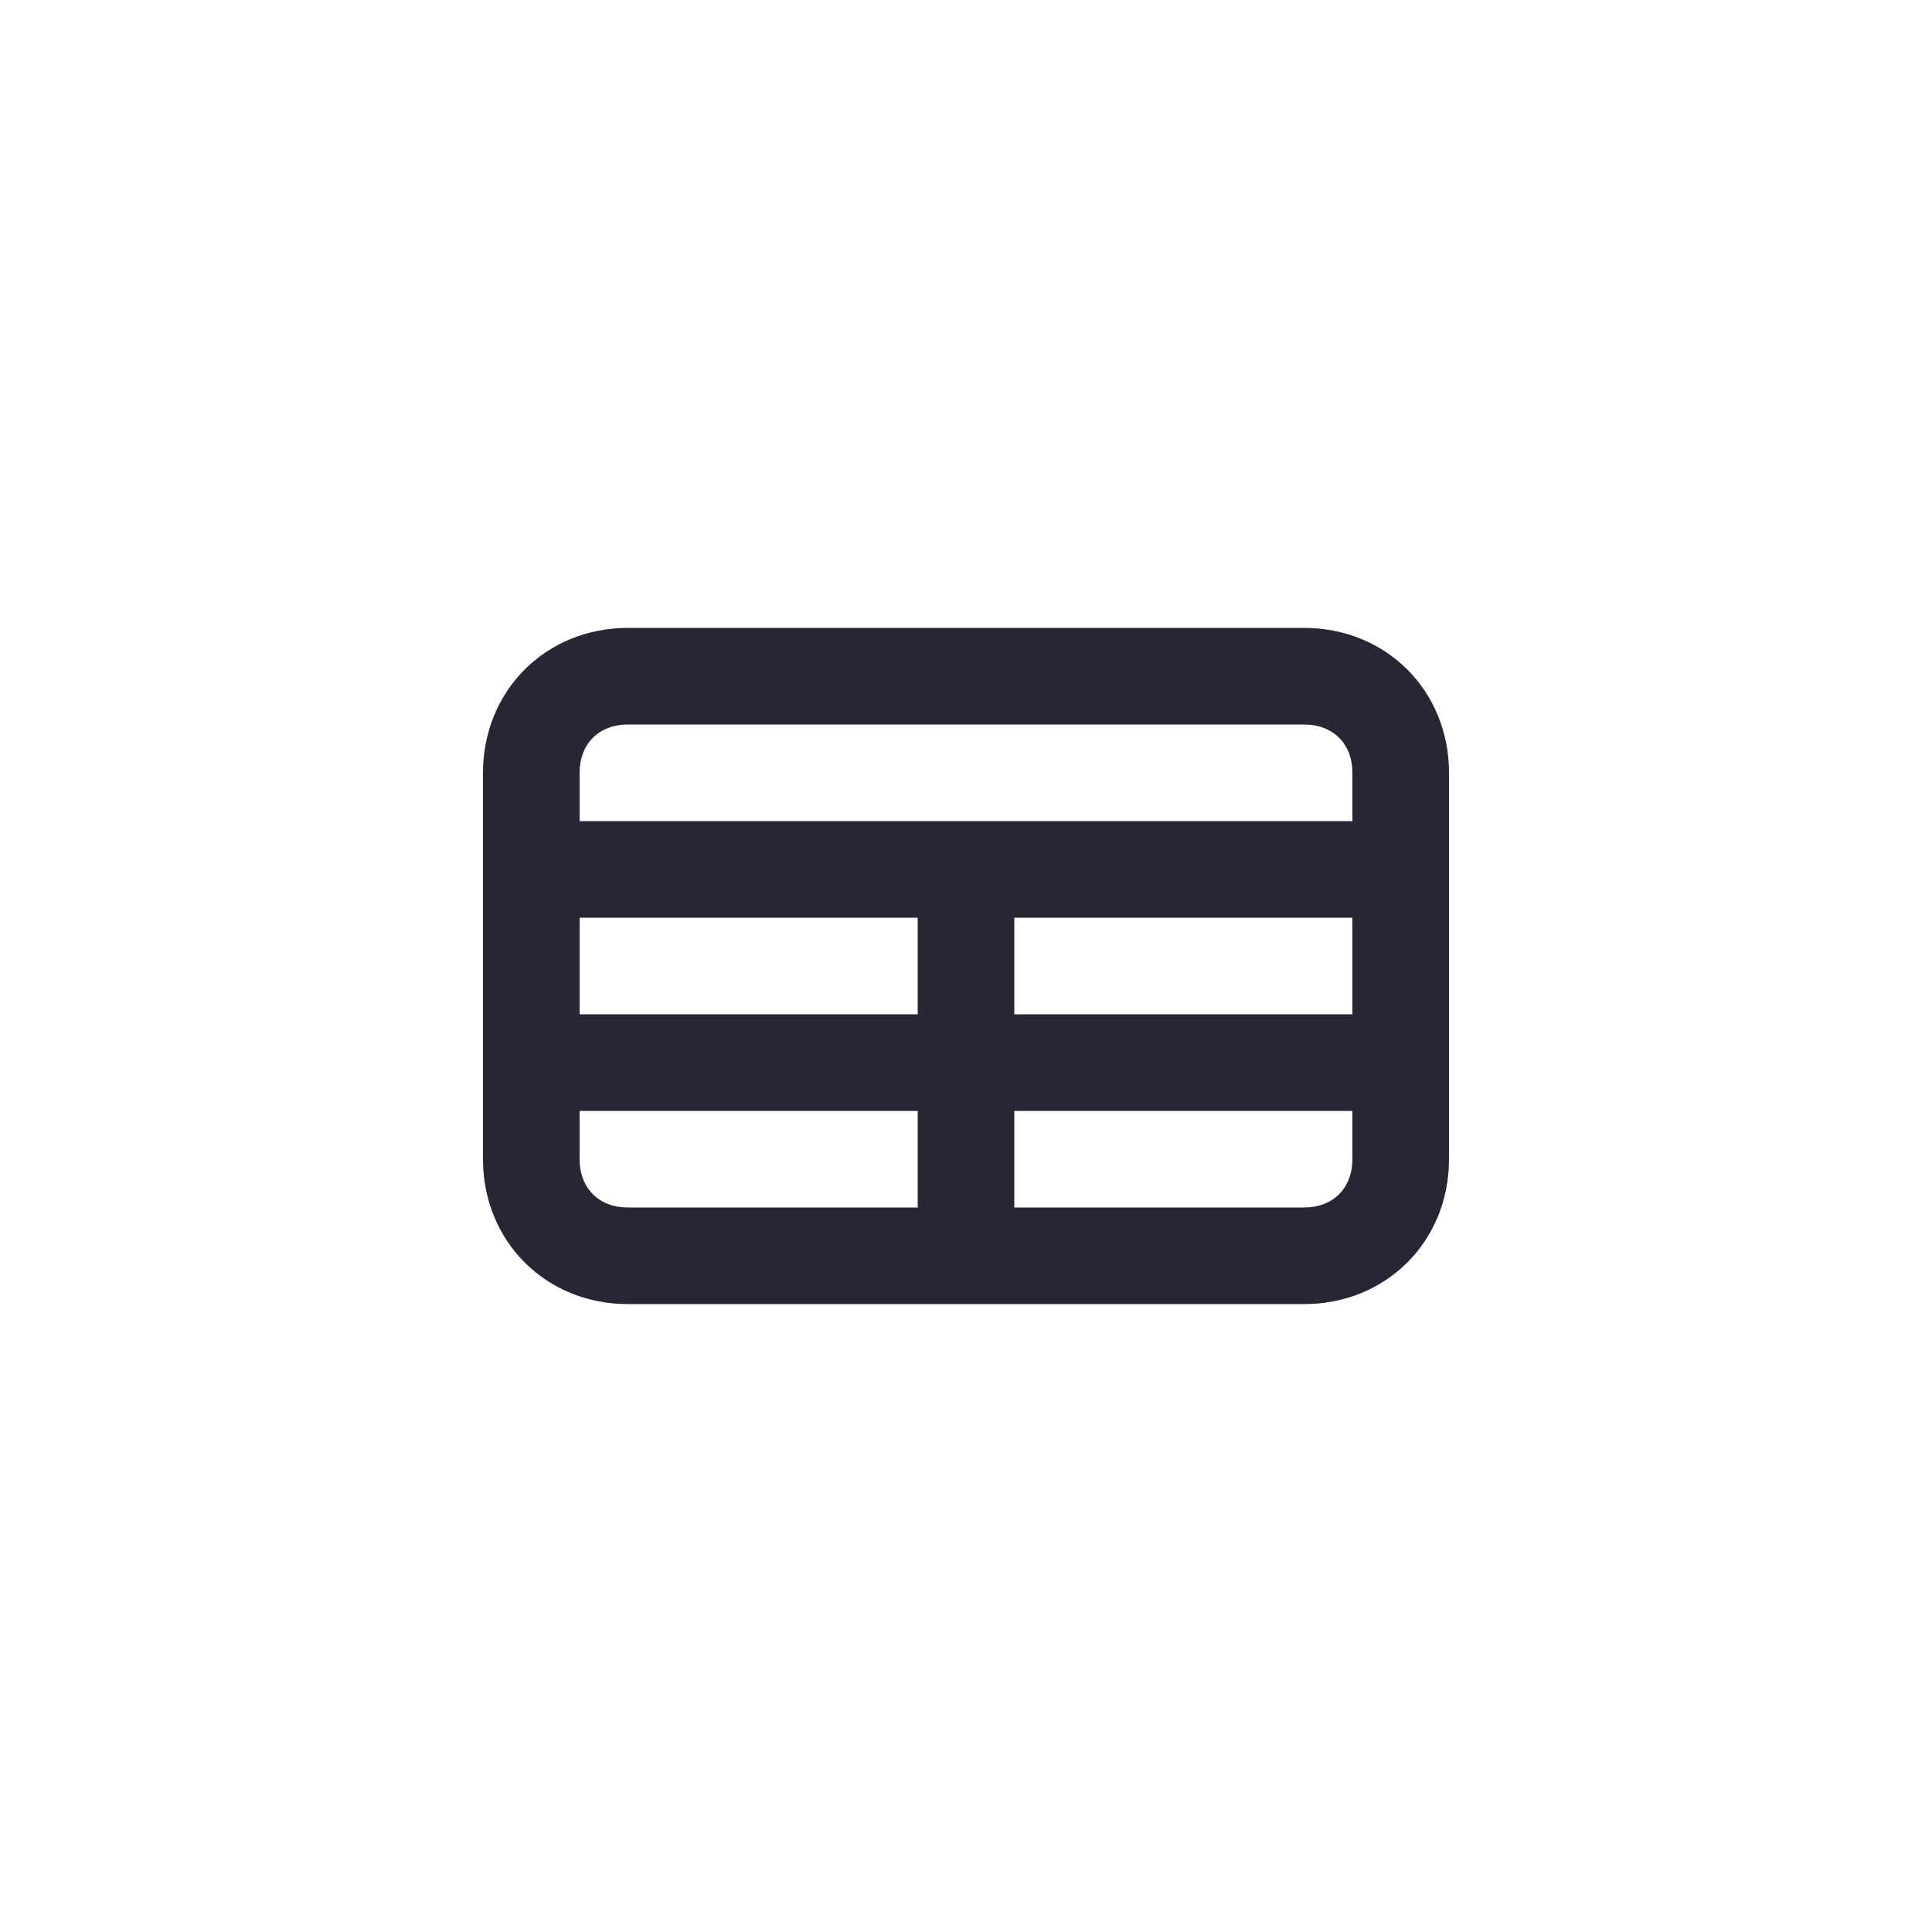 <?xml version="1.0" encoding="utf-8"?>
<!-- Generator: Adobe Illustrator 25.0.1, SVG Export Plug-In . SVG Version: 6.00 Build 0)  -->
<svg version="1.1" id="Layer_1" xmlns="http://www.w3.org/2000/svg" xmlns:xlink="http://www.w3.org/1999/xlink" x="0px" y="0px"
	 viewBox="0 0 40 40" style="enable-background:new 0 0 40 40;" xml:space="preserve">
<style type="text/css">
	.st0{fill:none;}
	.st1{fill:#272635;}
</style>
<rect class="st0" width="40" height="40"/>
<path class="st1" d="M27,27H13c-1.7,0-3-1.3-3-3v-8c0-1.7,1.3-3,3-3h14c1.7,0,3,1.3,3,3v8C30,25.7,28.7,27,27,27z M21,25h6
	c0.6,0,1-0.4,1-1v-1h-7V25z M12,23v1c0,0.6,0.4,1,1,1h6v-2H12z M21,21h7v-2h-7V21z M12,21h7v-2h-7V21z M20,17h8v-1c0-0.6-0.4-1-1-1
	H13c-0.6,0-1,0.4-1,1v1H20z"/>
</svg>
